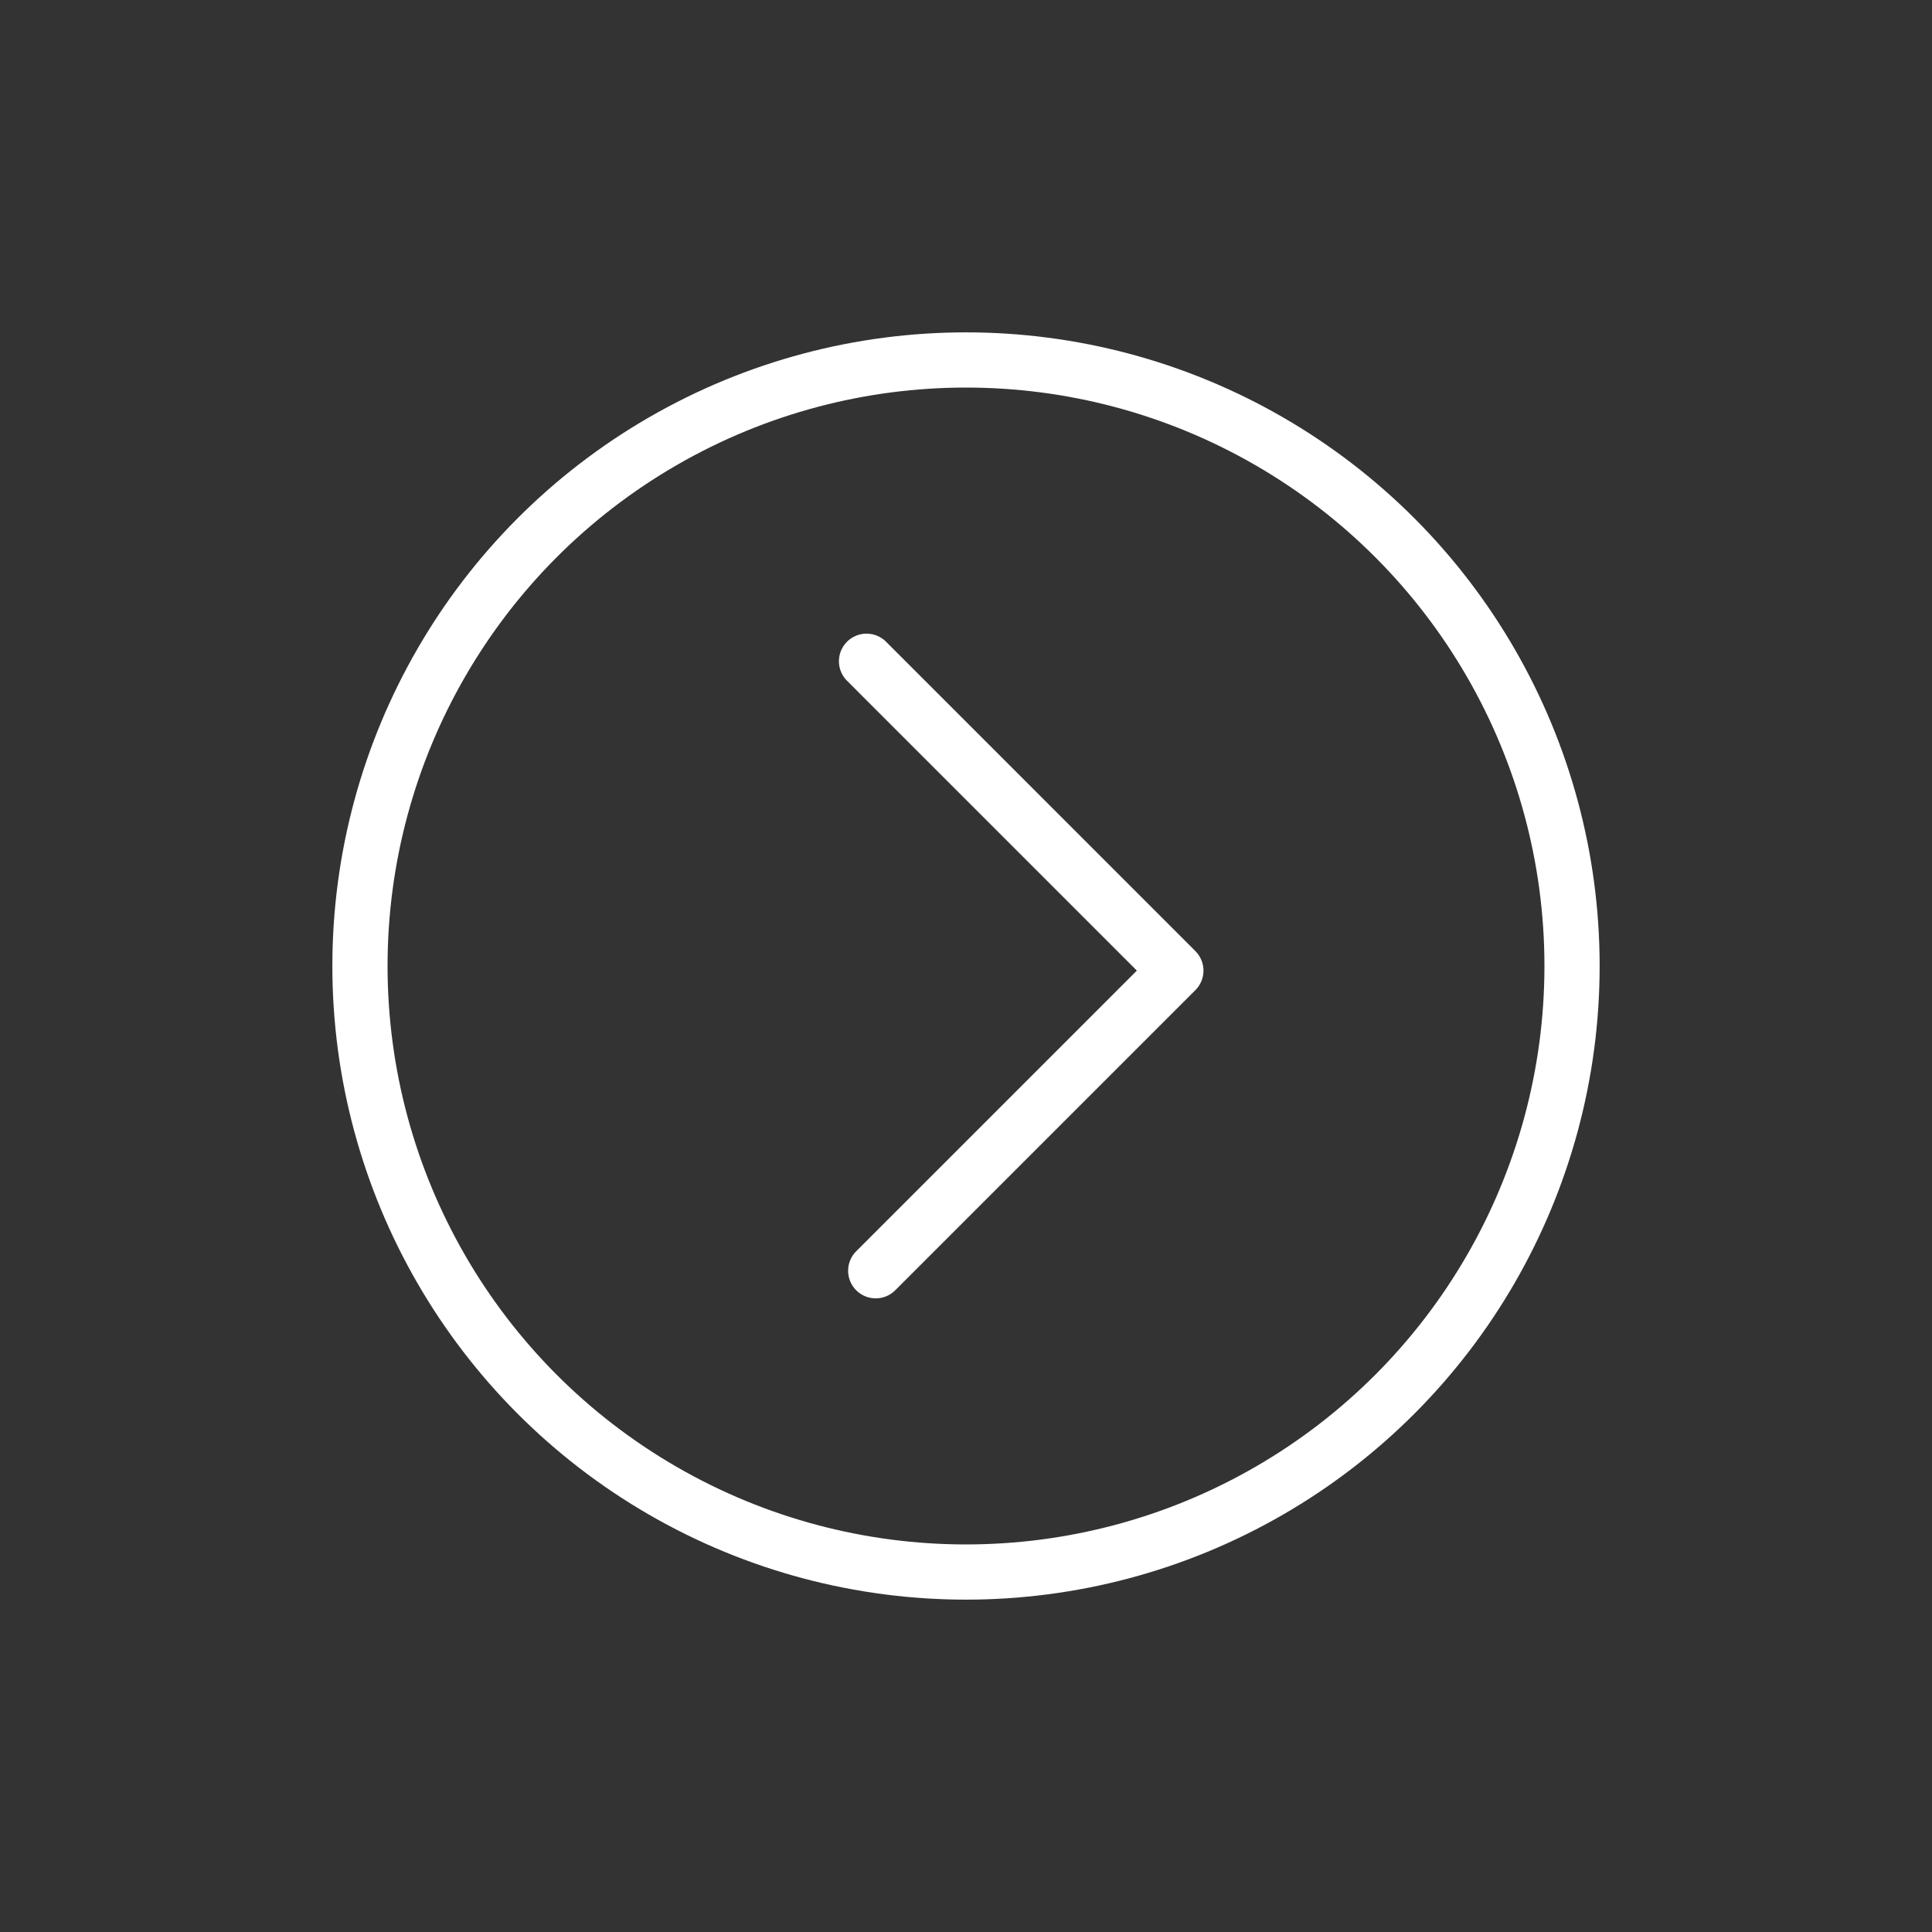 <?xml version="1.0" encoding="utf-8"?>
<!-- Generator: Adobe Illustrator 17.0.0, SVG Export Plug-In . SVG Version: 6.00 Build 0)  -->
<!DOCTYPE svg PUBLIC "-//W3C//DTD SVG 1.1//EN" "http://www.w3.org/Graphics/SVG/1.1/DTD/svg11.dtd">
<svg version="1.1" id="ArrowR" xmlns="http://www.w3.org/2000/svg" xmlns:xlink="http://www.w3.org/1999/xlink" x="0px" y="0px"
	 width="70px" height="70px" viewBox="0 0 70 70" enable-background="new 0 0 70 70" xml:space="preserve">
<rect x="0" y="0" width="70" height="70" fill="#333333" stroke="none"/>
<circle id="Circle" fill="none" stroke="#FFFFFF" stroke-width="2" stroke-miterlimit="10" cx="35" cy="35" r="21.958"/>
<polyline id="Arrow" fill="none" stroke="#FFFFFF" stroke-width="2" stroke-linecap="round" stroke-linejoin="round" stroke-miterlimit="10" points="
	31.396,23.958 42.604,35.167 31.729,46.042 "/>
</svg>
